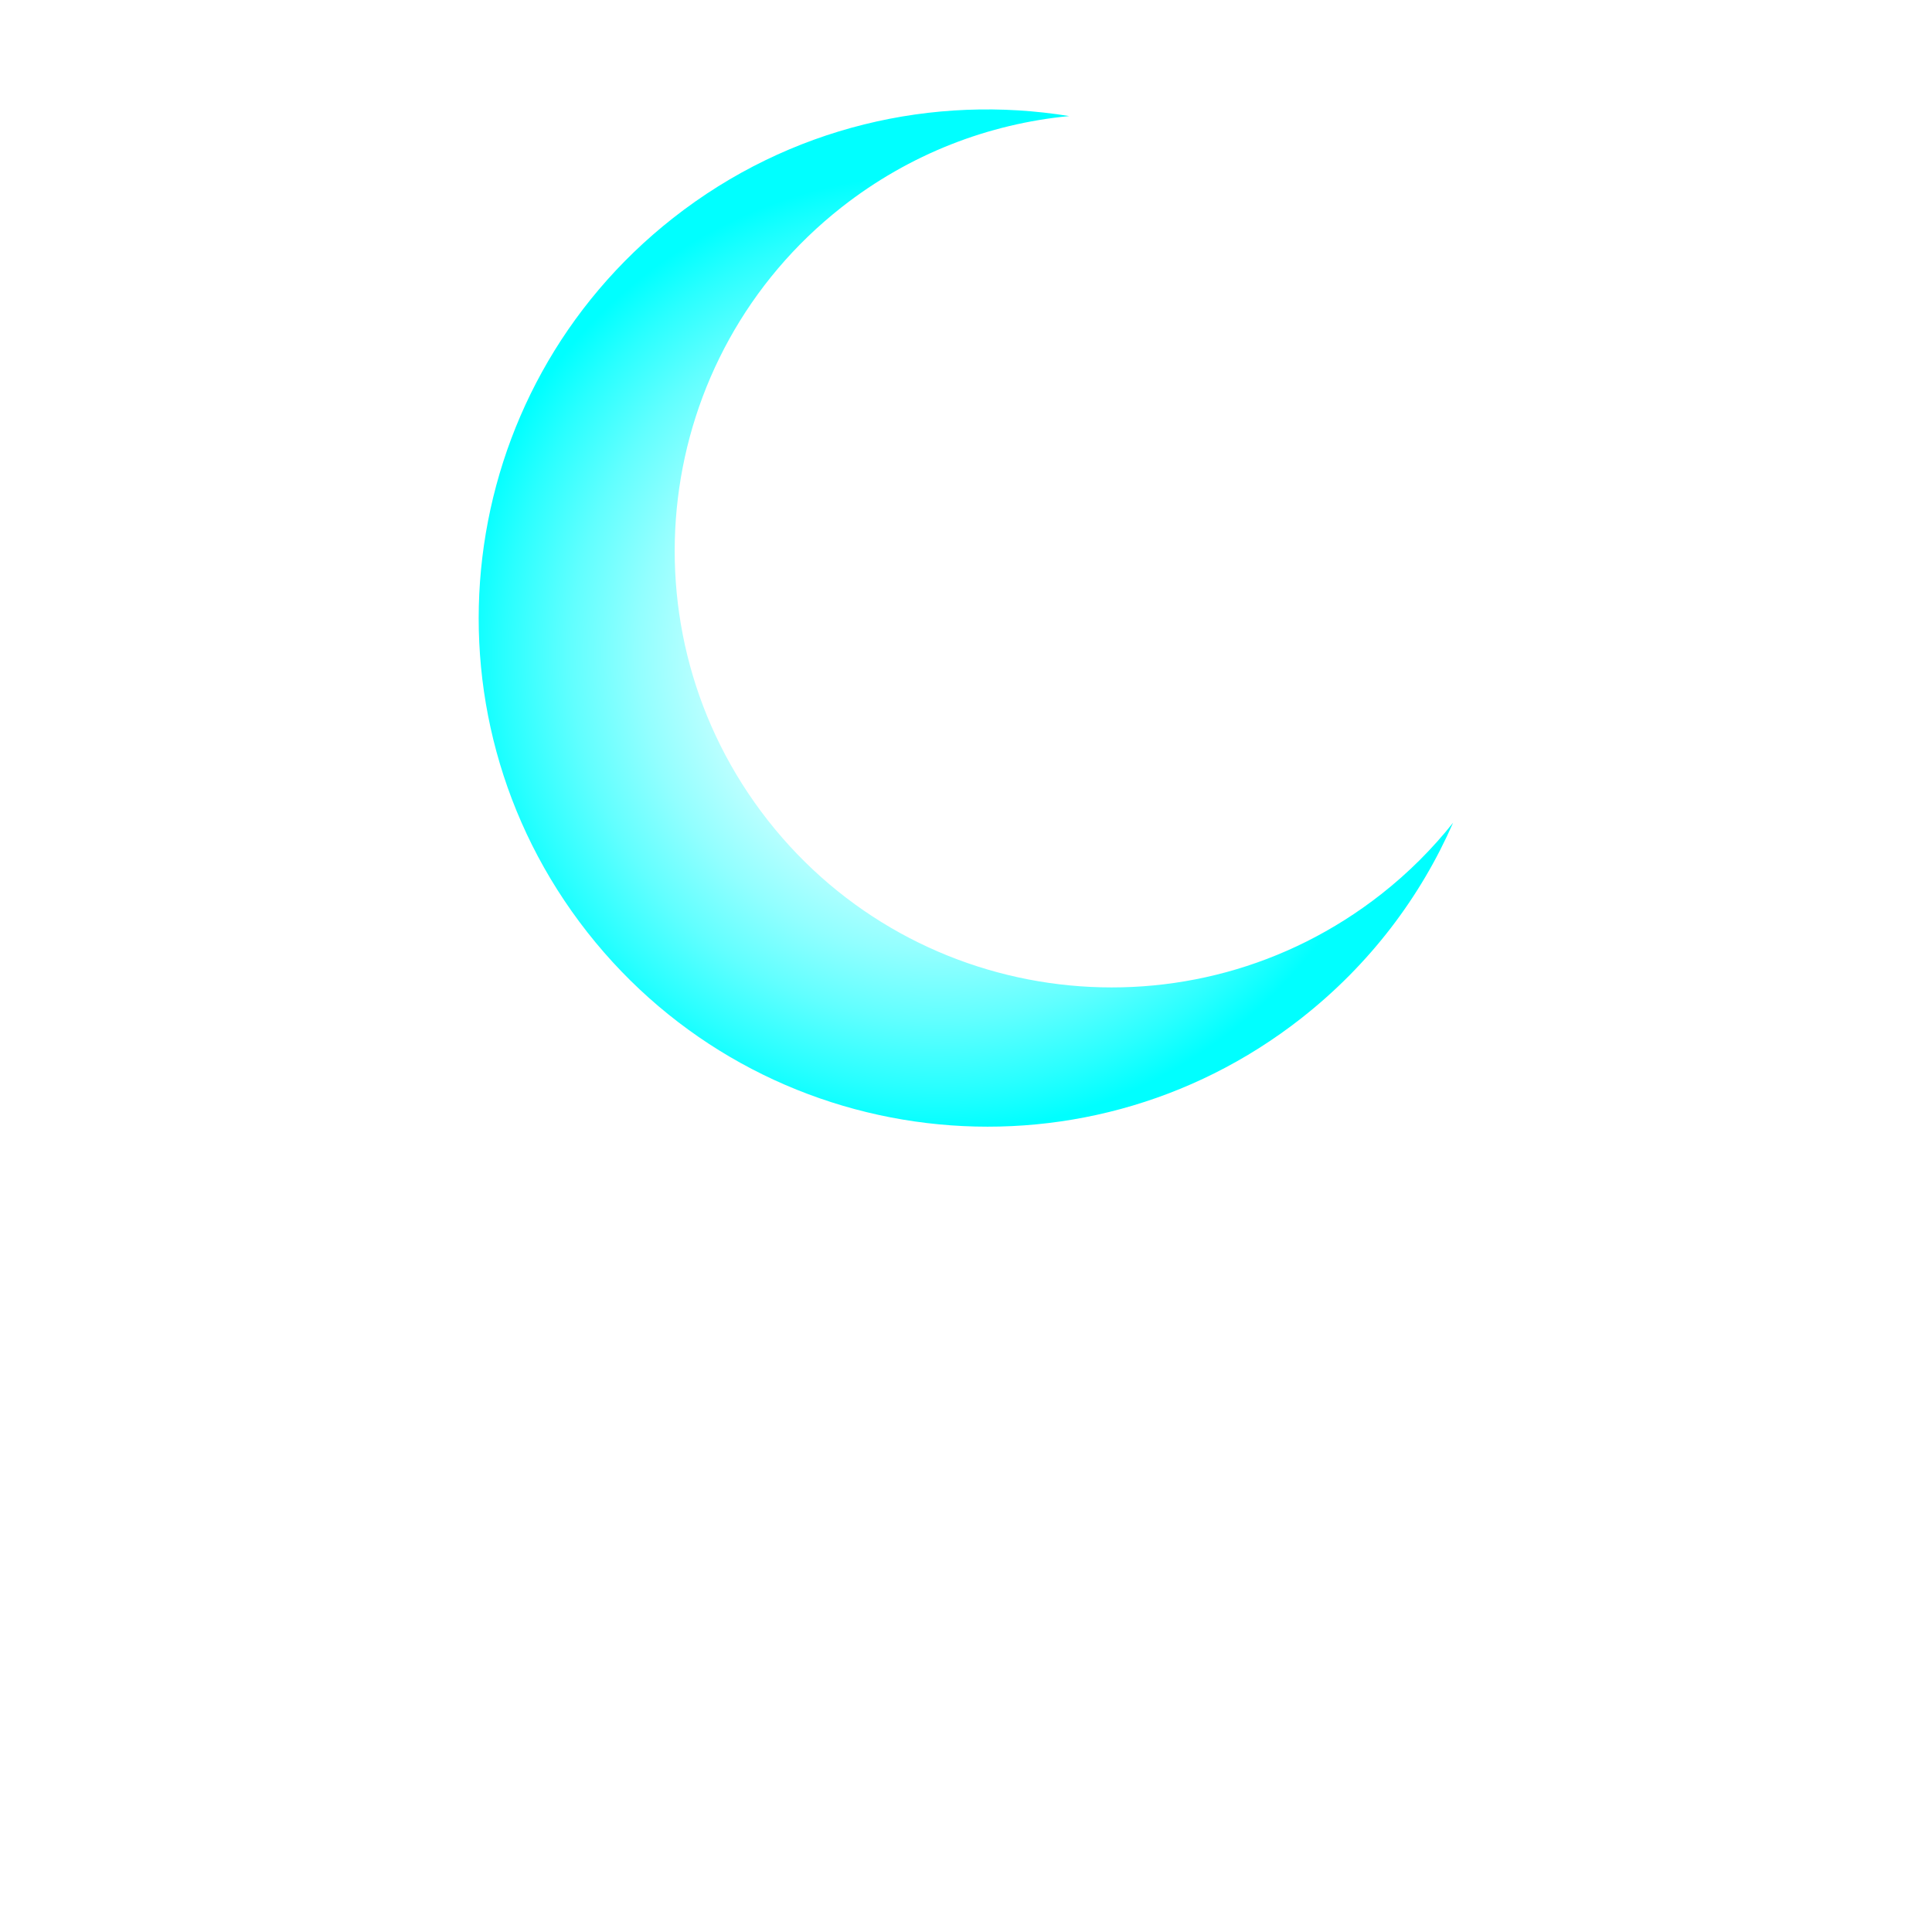<?xml version="1.0" encoding="UTF-8"?>
<svg id="Layer_2" data-name="Layer 2" xmlns="http://www.w3.org/2000/svg" xmlns:xlink="http://www.w3.org/1999/xlink" viewBox="0 0 128 128">
  <defs>
    <style>
      .cls-1 {
        fill: url(#radial-gradient);
      }

      .cls-2 {
        filter: url(#outer-glow-6);
      }
    </style>
    <filter id="outer-glow-6" filterUnits="userSpaceOnUse">
      <feOffset dx="0" dy="0"/>
      <feGaussianBlur result="blur" stdDeviation="5.85"/>
      <feFlood flood-color="aqua" flood-opacity=".75"/>
      <feComposite in2="blur" operator="in"/>
      <feComposite in="SourceGraphic"/>
    </filter>
    <radialGradient id="radial-gradient" cx="2356.11" cy="5086.91" fx="2356.11" fy="5086.91" r="36.89" gradientTransform="translate(5056.82 2589.07) rotate(141.86)" gradientUnits="userSpaceOnUse">
      <stop offset="0" stop-color="aqua" stop-opacity="0"/>
      <stop offset=".1" stop-color="aqua" stop-opacity=".02"/>
      <stop offset=".2" stop-color="aqua" stop-opacity=".07"/>
      <stop offset=".31" stop-color="aqua" stop-opacity=".16"/>
      <stop offset=".43" stop-color="aqua" stop-opacity=".28"/>
      <stop offset=".54" stop-color="aqua" stop-opacity=".43"/>
      <stop offset=".66" stop-color="aqua" stop-opacity=".62"/>
      <stop offset=".78" stop-color="aqua" stop-opacity=".84"/>
      <stop offset=".86" stop-color="aqua"/>
    </radialGradient>
  </defs>
  <g class="cls-2">
    <path class="cls-1" d="m86.24,67.44c4.52-3.55,7.88-8.02,10.03-12.93-1.37,1.72-2.95,3.31-4.76,4.73-12.57,9.87-30.76,7.68-40.63-4.88-9.87-12.57-7.68-30.76,4.88-40.63,4.52-3.55,9.76-5.53,15.08-6.04-8.98-1.46-18.52.69-26.24,6.75-14.64,11.5-17.18,32.68-5.69,47.32,11.5,14.64,32.68,17.18,47.32,5.69Z"/>
  </g>
</svg>